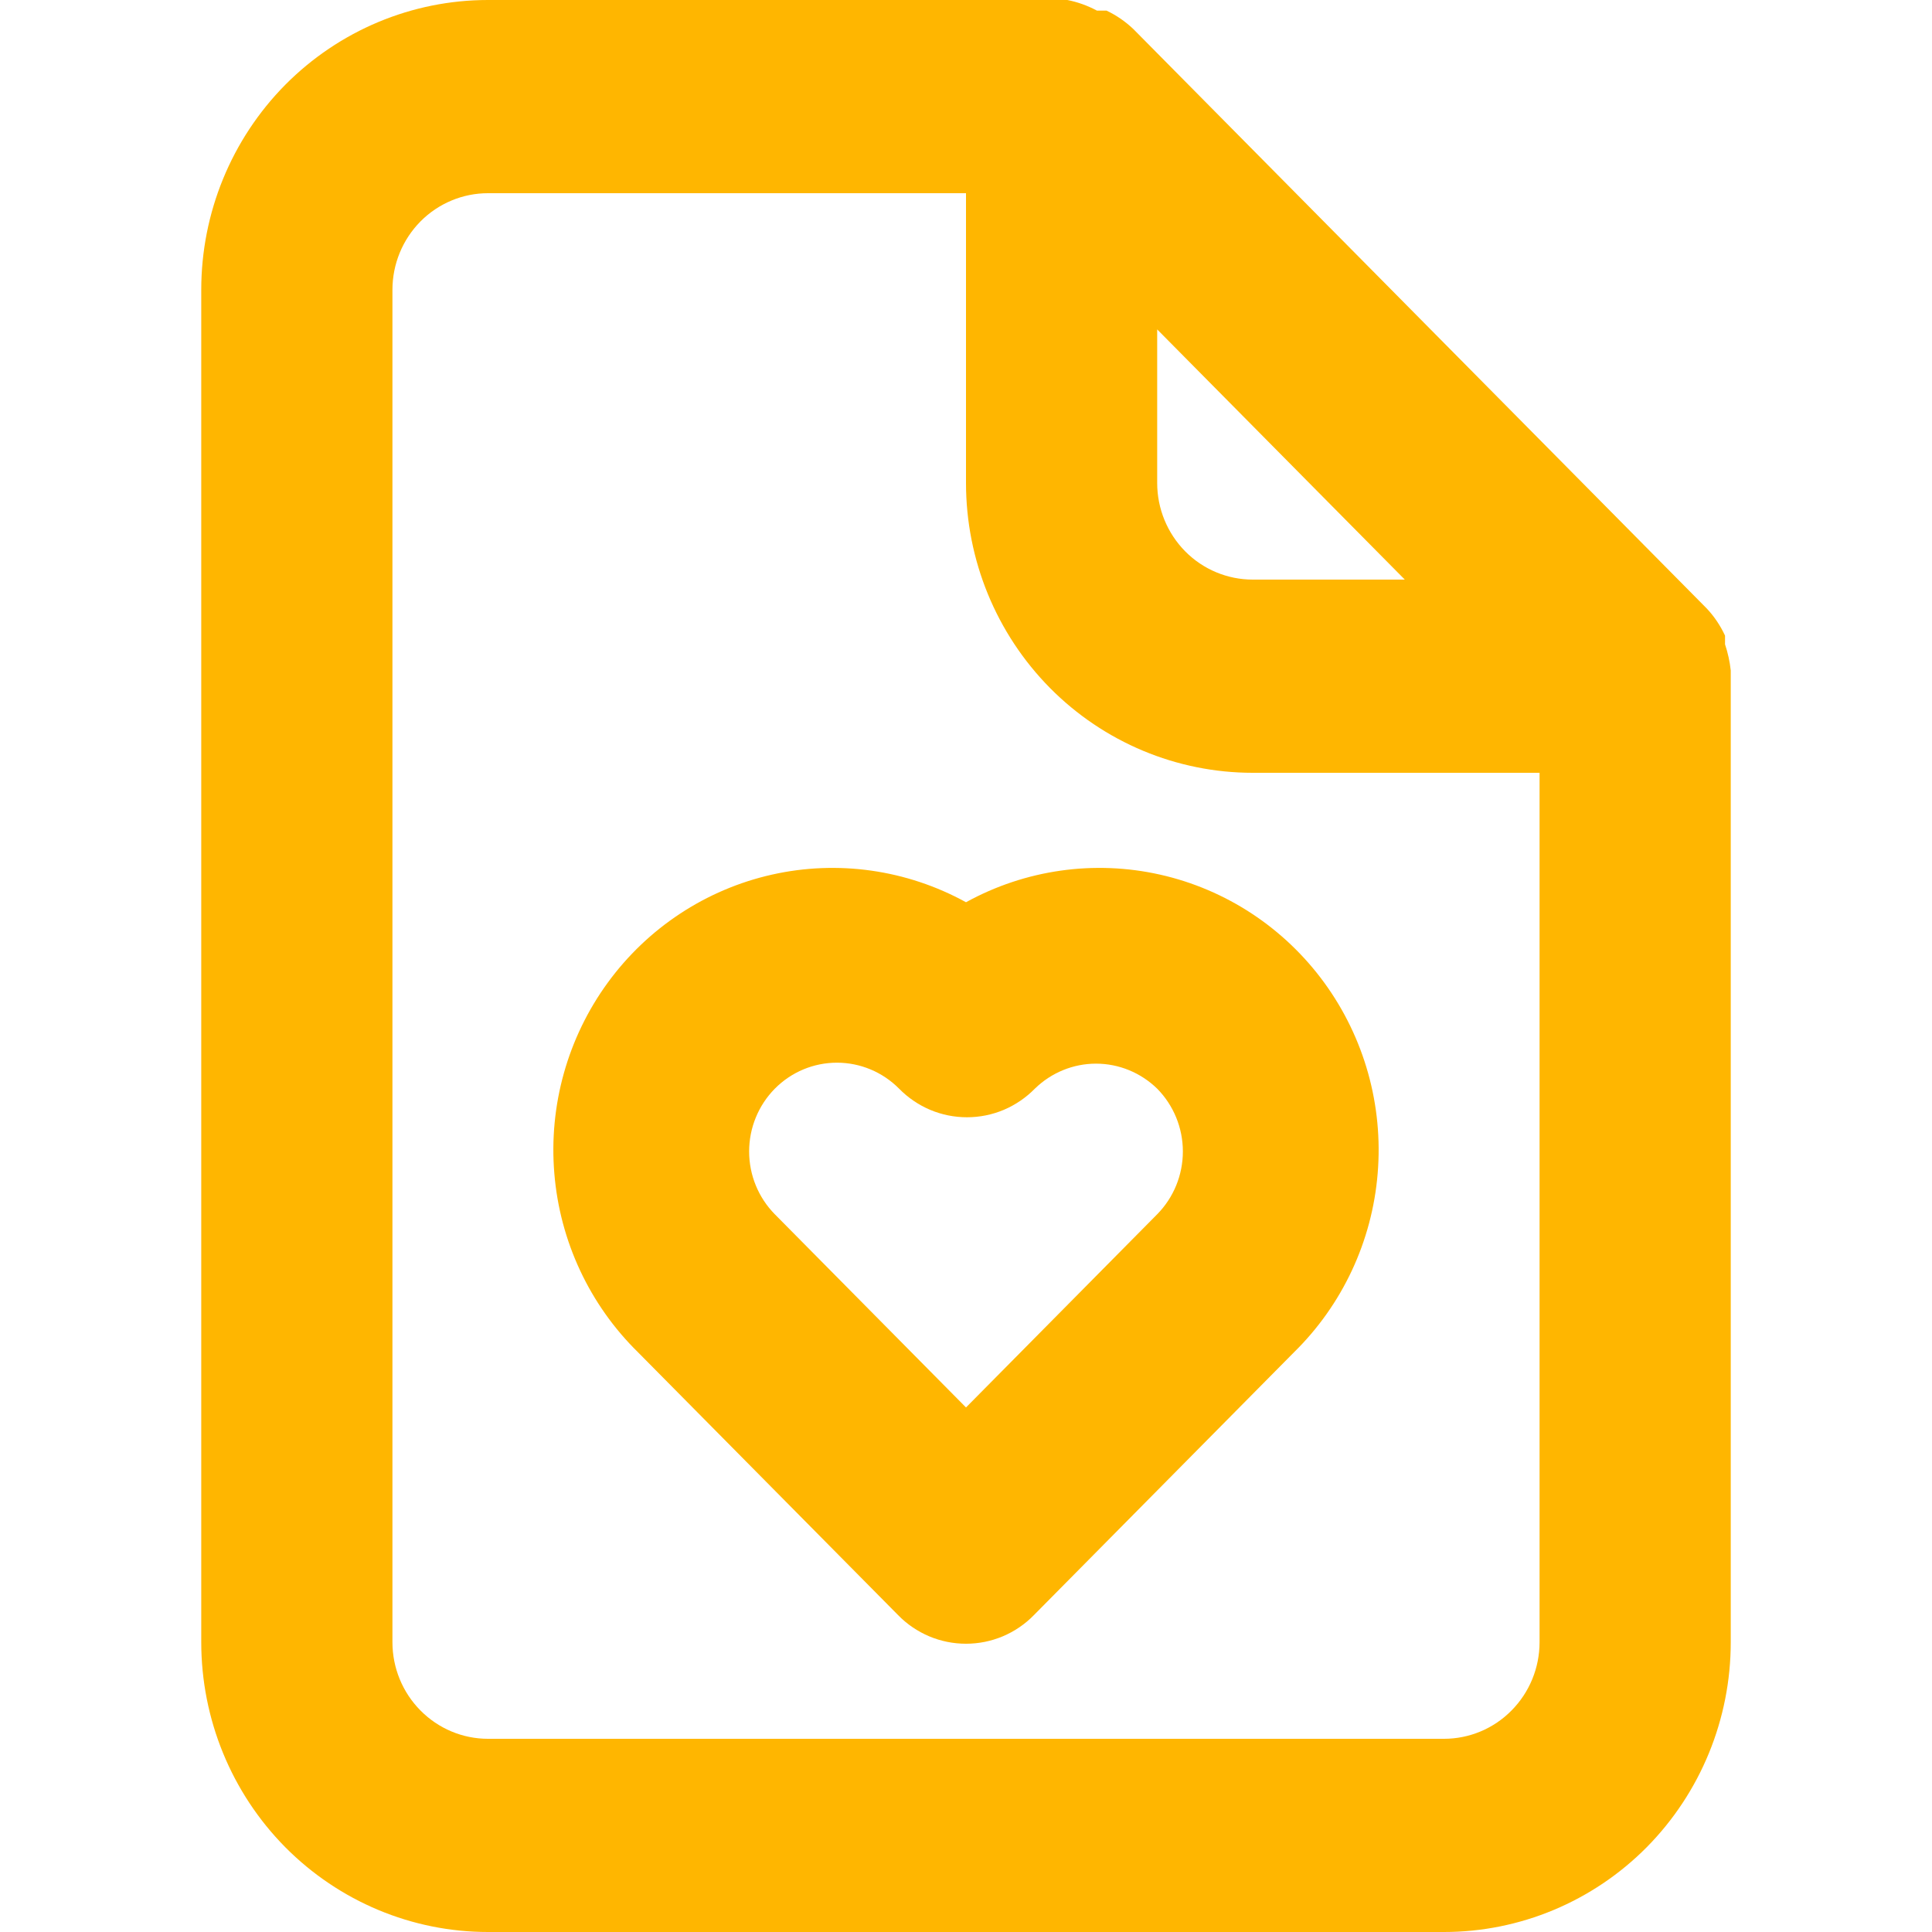 <svg width="24" height="24" viewBox="0 0 24 24" fill="none" xmlns="http://www.w3.org/2000/svg">
<path d="M21.5 8.328C21.488 8.218 21.464 8.109 21.429 8.004V7.896C21.372 7.773 21.296 7.659 21.203 7.56L14.078 0.36C13.98 0.267 13.868 0.19 13.746 0.132H13.627C13.511 0.07 13.387 0.025 13.259 0H6.062C5.118 0 4.212 0.379 3.543 1.054C2.875 1.73 2.5 2.645 2.5 3.6V20.4C2.5 21.355 2.875 22.27 3.543 22.946C4.212 23.621 5.118 24 6.062 24H17.938C18.882 24 19.788 23.621 20.457 22.946C21.125 22.27 21.5 21.355 21.5 20.4V8.4V8.328ZM14.375 4.092L17.451 7.2H15.562C15.248 7.2 14.945 7.074 14.723 6.849C14.5 6.623 14.375 6.318 14.375 6V4.092ZM19.125 20.4C19.125 20.718 19 21.023 18.777 21.248C18.555 21.474 18.252 21.6 17.938 21.6H6.062C5.748 21.6 5.446 21.474 5.223 21.248C5 21.023 4.875 20.718 4.875 20.4V3.6C4.875 3.282 5 2.977 5.223 2.751C5.446 2.526 5.748 2.4 6.062 2.4H12V6C12 6.955 12.375 7.87 13.043 8.546C13.711 9.221 14.618 9.6 15.562 9.6H19.125V20.4ZM12 11.208C11.264 10.803 10.407 10.681 9.589 10.865C8.771 11.049 8.046 11.526 7.549 12.208C7.052 12.89 6.816 13.731 6.886 14.576C6.955 15.42 7.325 16.21 7.927 16.8L11.157 20.064C11.267 20.177 11.399 20.266 11.543 20.327C11.688 20.388 11.843 20.419 12 20.419C12.157 20.419 12.312 20.388 12.457 20.327C12.601 20.266 12.733 20.177 12.843 20.064L16.073 16.8C16.675 16.21 17.045 15.42 17.114 14.576C17.184 13.731 16.948 12.89 16.451 12.208C15.954 11.526 15.229 11.049 14.411 10.865C13.593 10.681 12.736 10.803 12 11.208ZM14.375 13.524C14.579 13.731 14.694 14.011 14.694 14.304C14.694 14.597 14.579 14.877 14.375 15.084L12 17.484L9.625 15.084C9.421 14.877 9.306 14.597 9.306 14.304C9.306 14.011 9.421 13.731 9.625 13.524C9.83 13.317 10.107 13.201 10.397 13.201C10.686 13.201 10.964 13.317 11.169 13.524C11.279 13.636 11.411 13.726 11.555 13.787C11.7 13.848 11.855 13.879 12.012 13.879C12.169 13.879 12.324 13.848 12.469 13.787C12.613 13.726 12.745 13.636 12.855 13.524C13.059 13.325 13.331 13.213 13.615 13.213C13.899 13.213 14.171 13.325 14.375 13.524Z" fill="#FFB600"/>
</svg>

